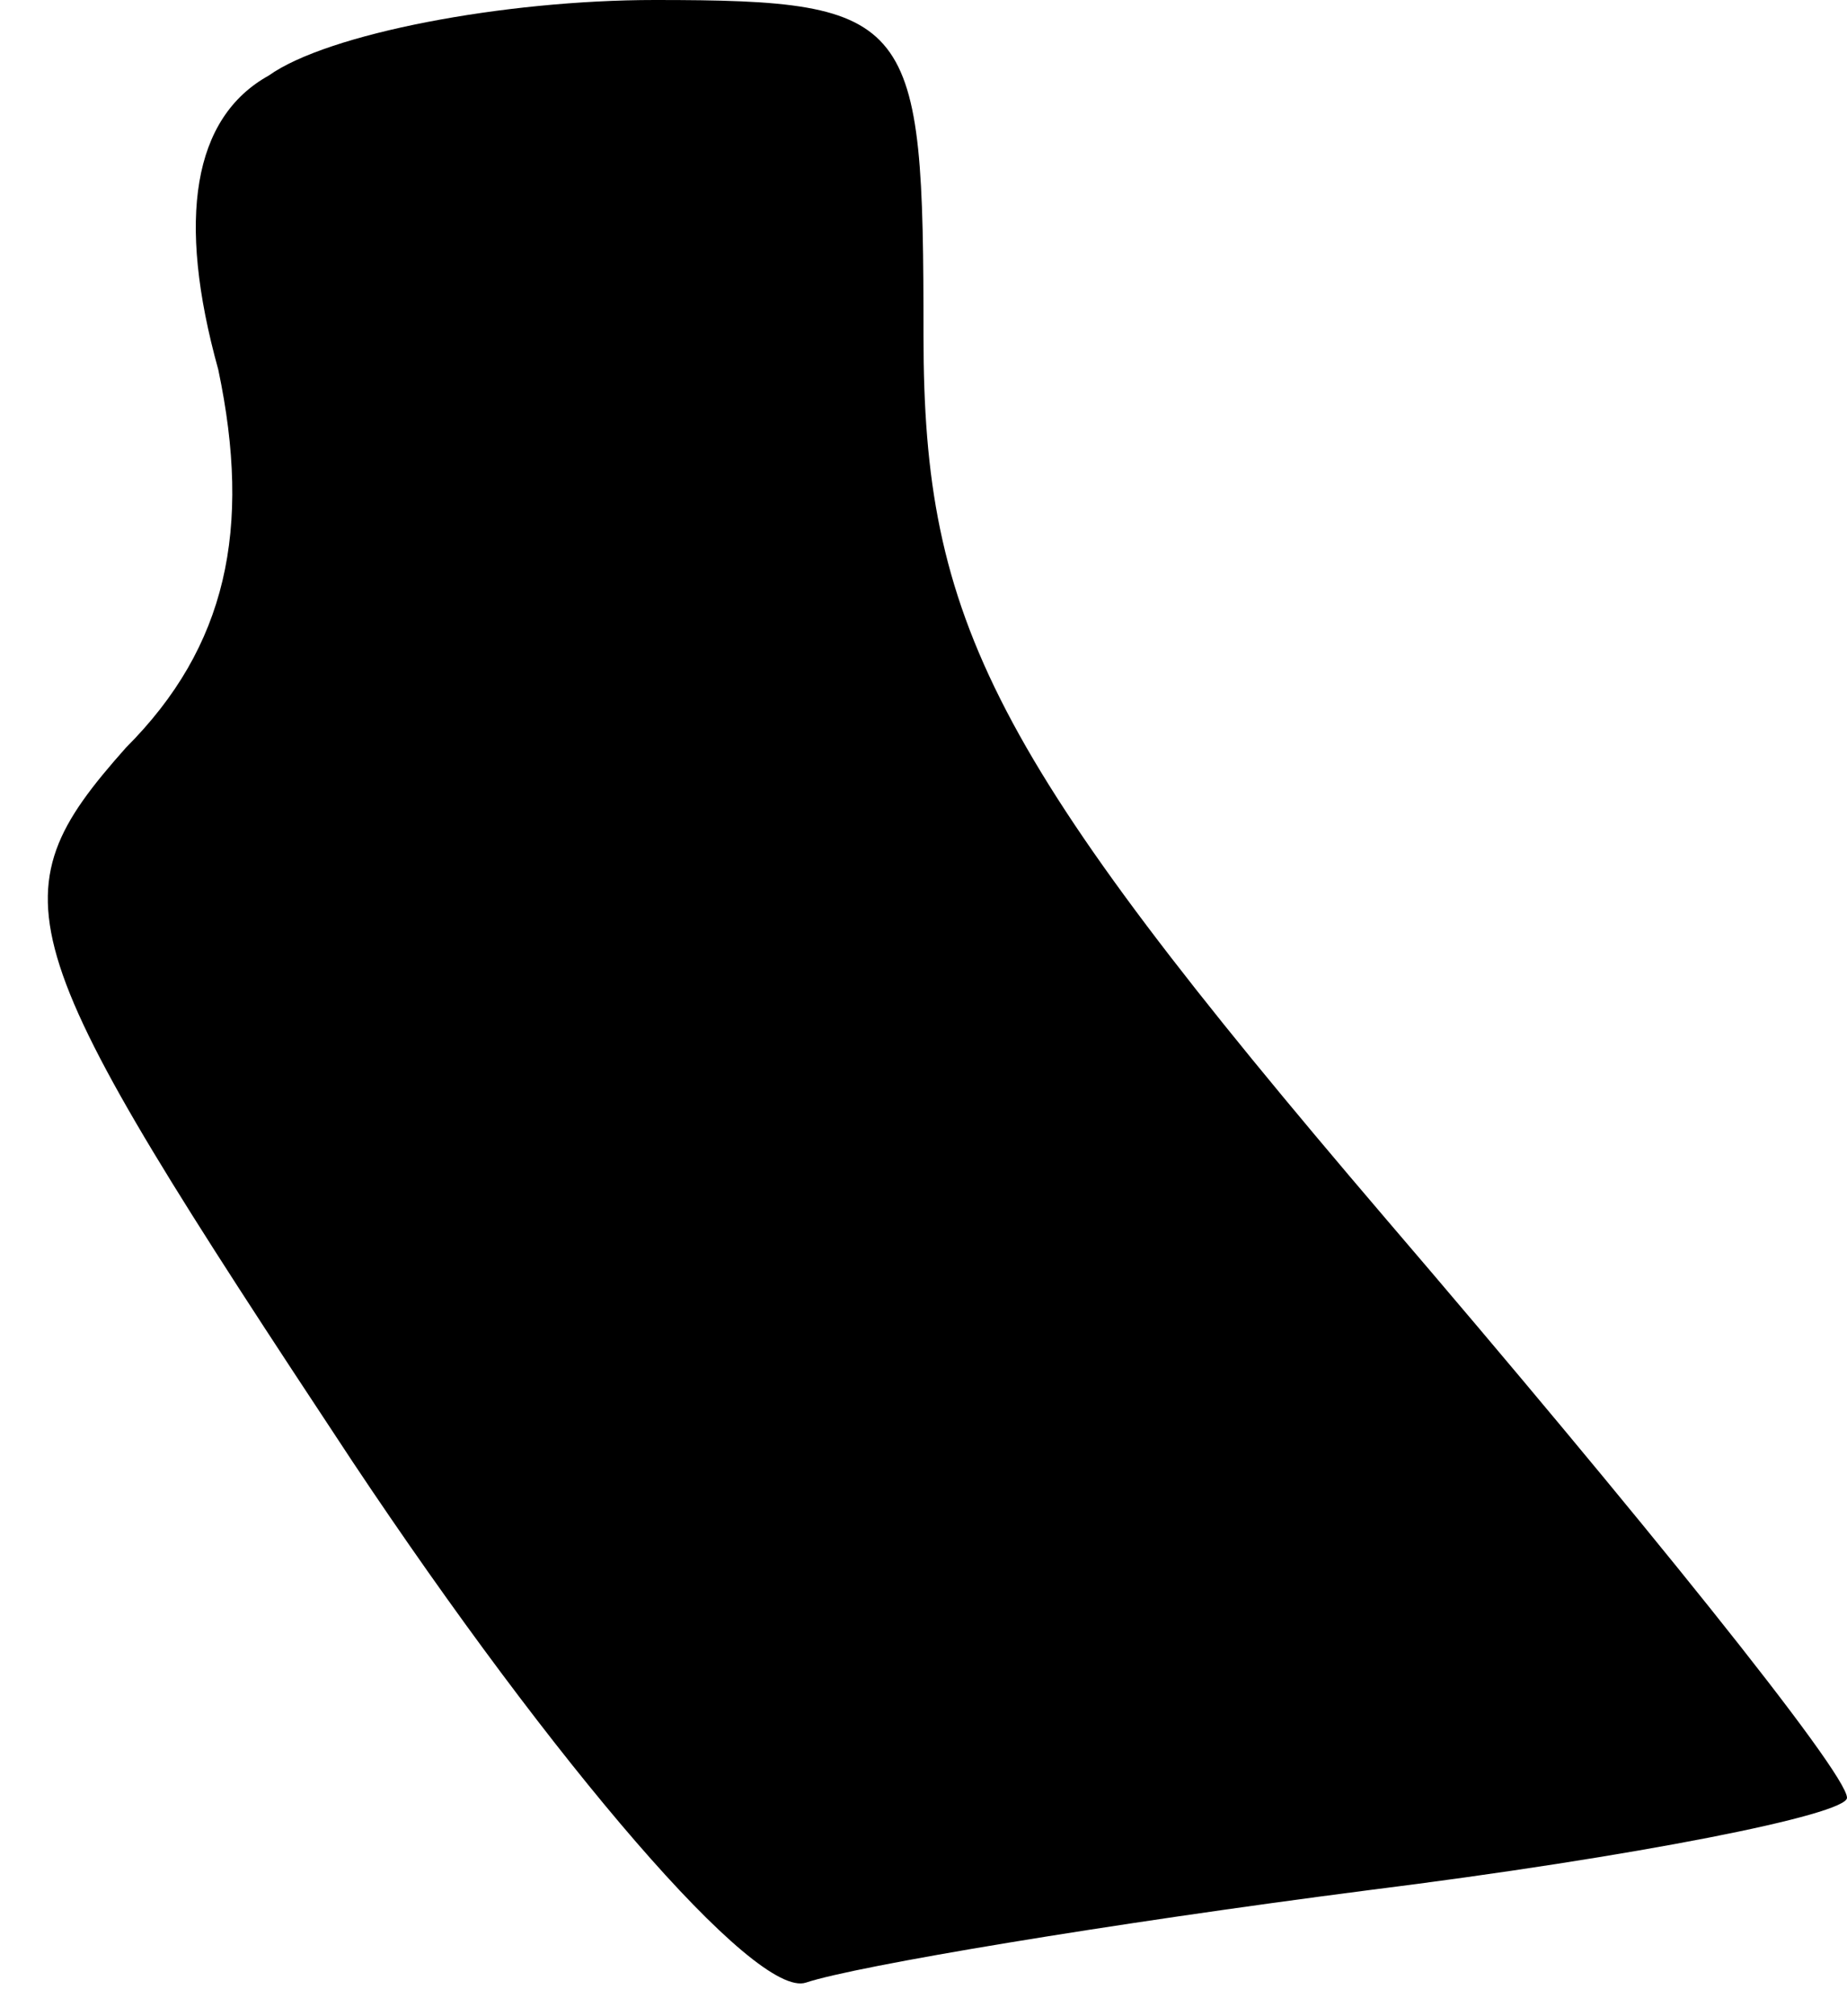 <?xml version="1.0" standalone="no"?>
<!DOCTYPE svg PUBLIC "-//W3C//DTD SVG 20010904//EN"
 "http://www.w3.org/TR/2001/REC-SVG-20010904/DTD/svg10.dtd">
<svg version="1.0" xmlns="http://www.w3.org/2000/svg"
 width="22pt" height="24pt" viewBox="0 0 22 24"
 preserveAspectRatio="xMidYMid meet">
<g transform="translate(0,24) scale(0.1,-0.1)"
fill="#000000" stroke="none">
<path fill="#000000" stroke="none" d="M32 231 c-9 -5 -11 -17 -6 -35 4 -19 1
-33 -11 -45 -16 -18 -14 -23 27 -85 24 -36 48 -64 54 -62 6 2 36 7 67 11 32 4
57 9 57 11 0 3 -25 34 -55 69 -47 55 -55 71 -55 105 0 38 -1 40 -32 40 -18 0
-39 -4 -46 -9z"/>
</g>
</svg>
